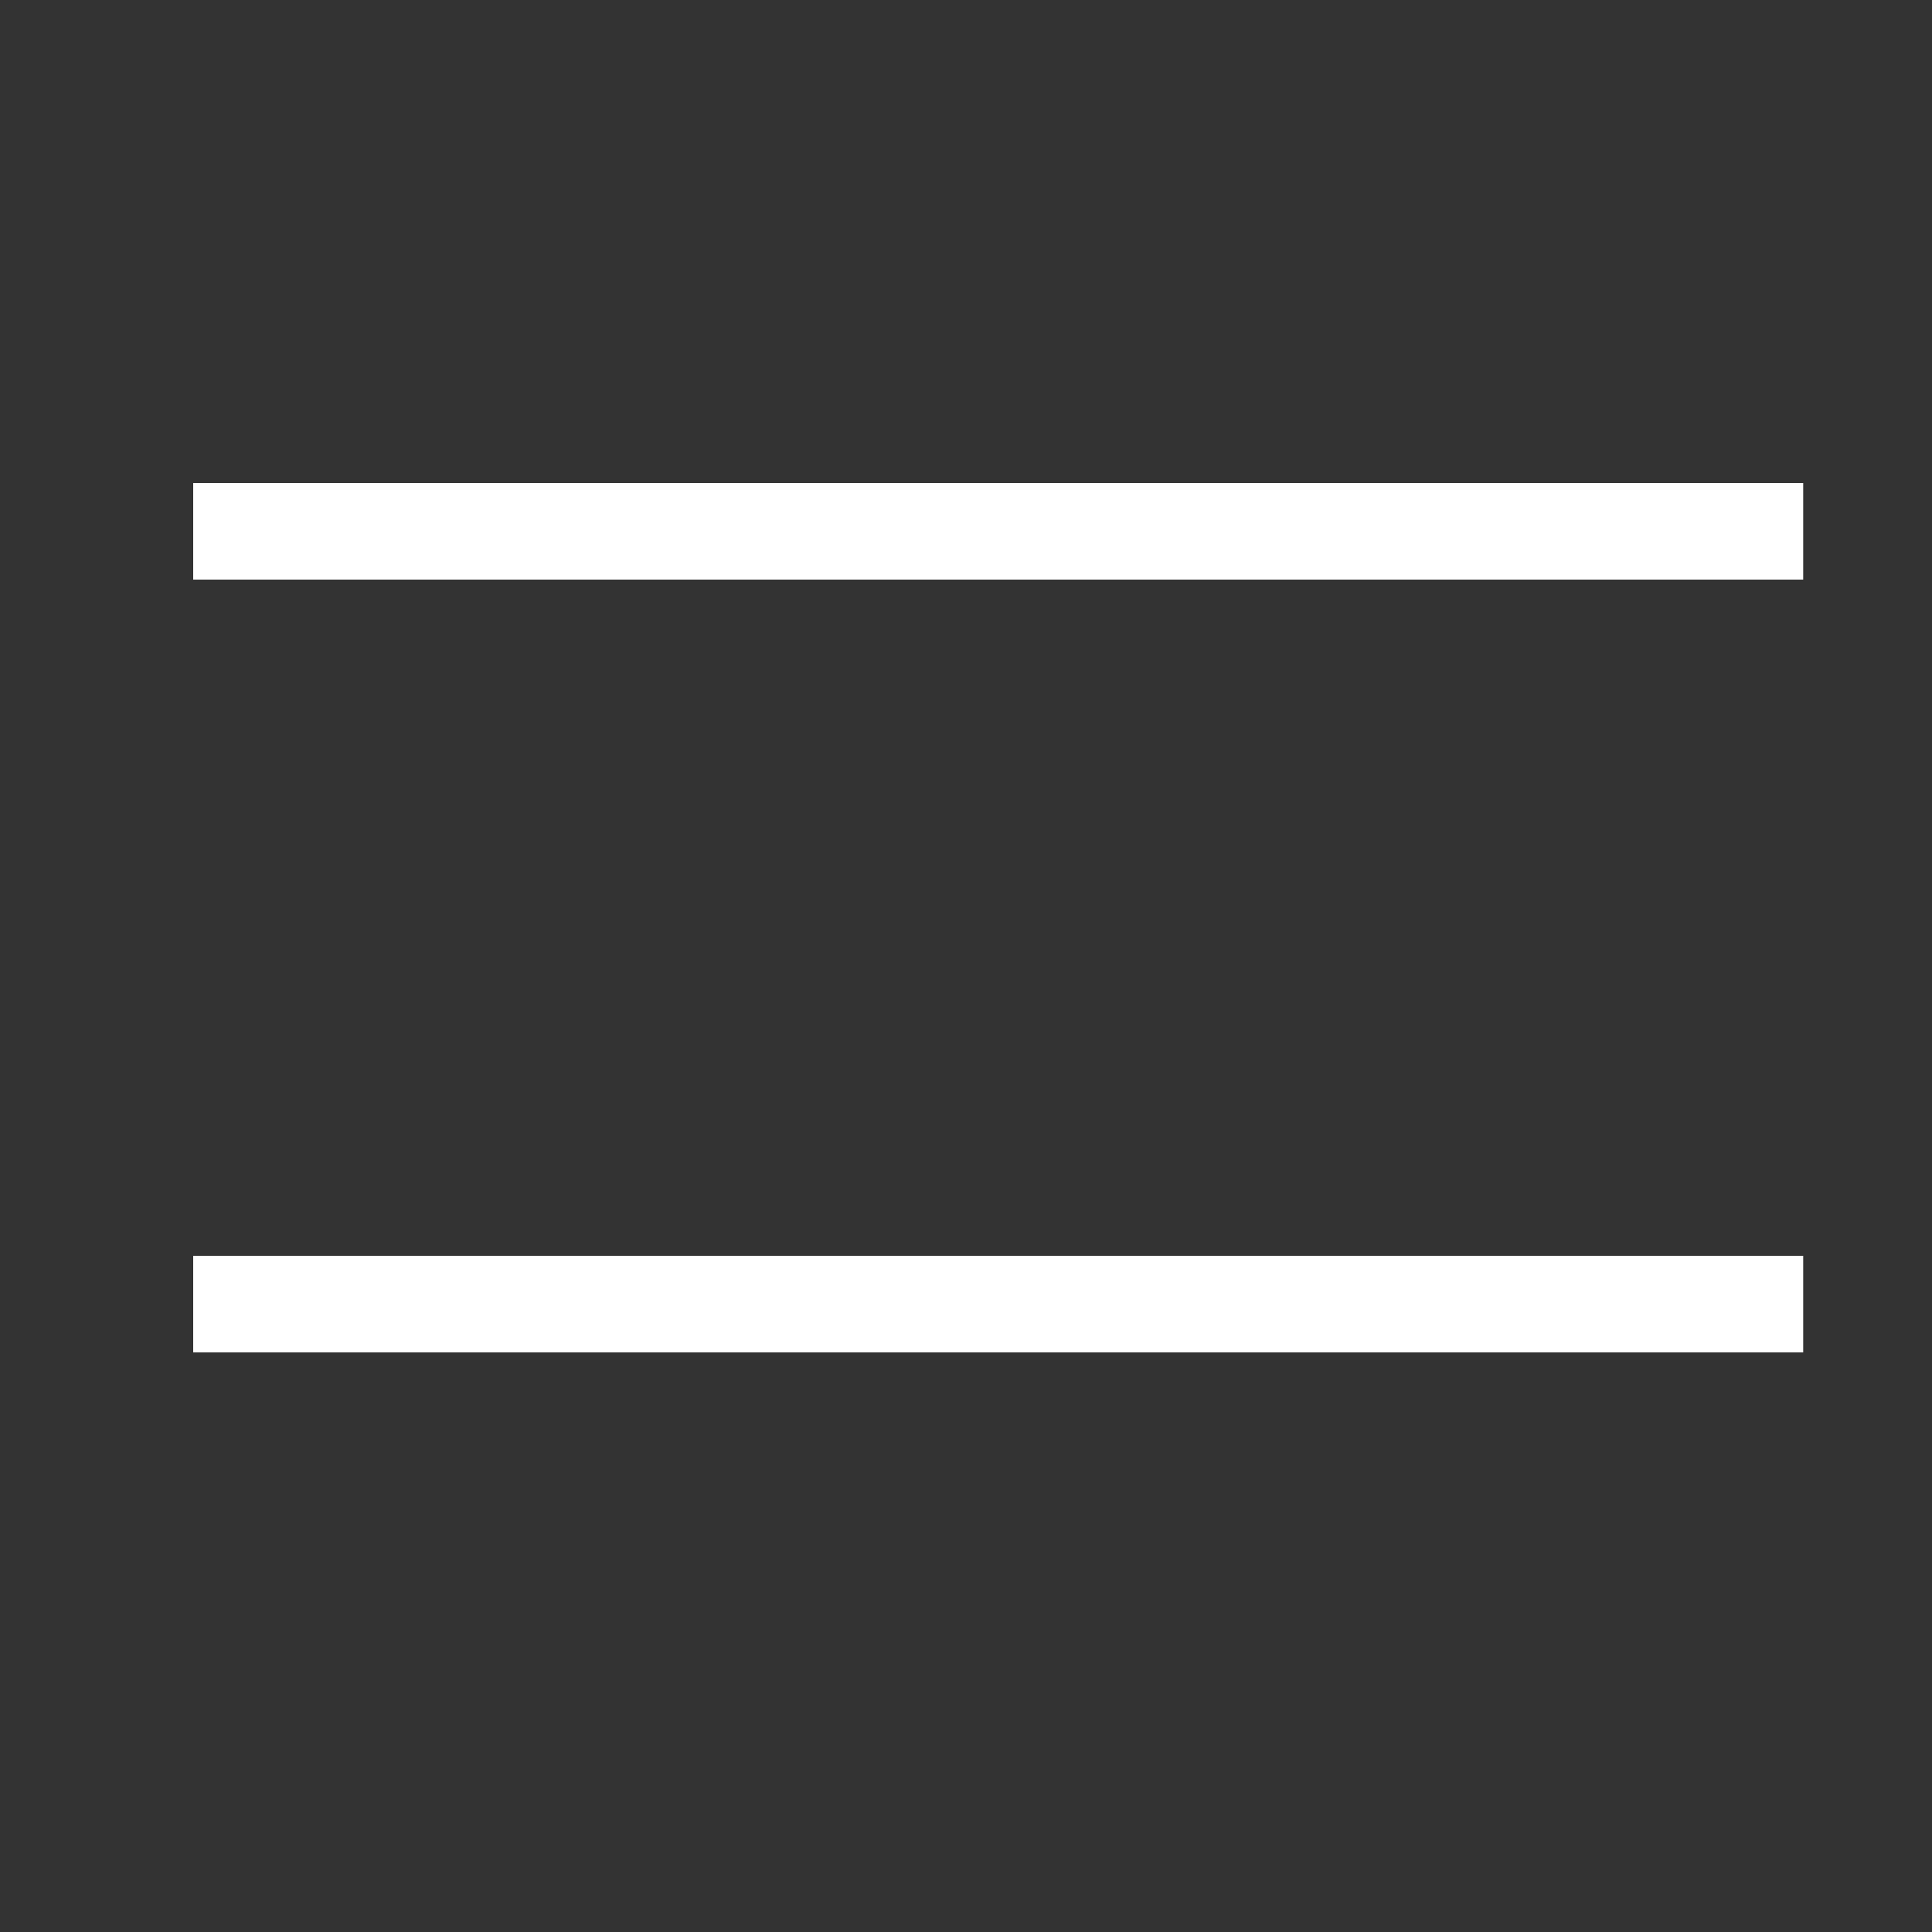 <svg width="30" height="30" viewBox="0 0 30 30" fill="none" xmlns="http://www.w3.org/2000/svg">
<rect x="0" y="0" width="30" height="30" fill="#333333" stroke="none"/>
<line x1="3" y1="8.25" x2="28" y2="8.25" stroke="white" stroke-width="1.5"/>
<line x1="3" y1="20.25" x2="28" y2="20.25" stroke="white" stroke-width="1.5"/>
</svg>

